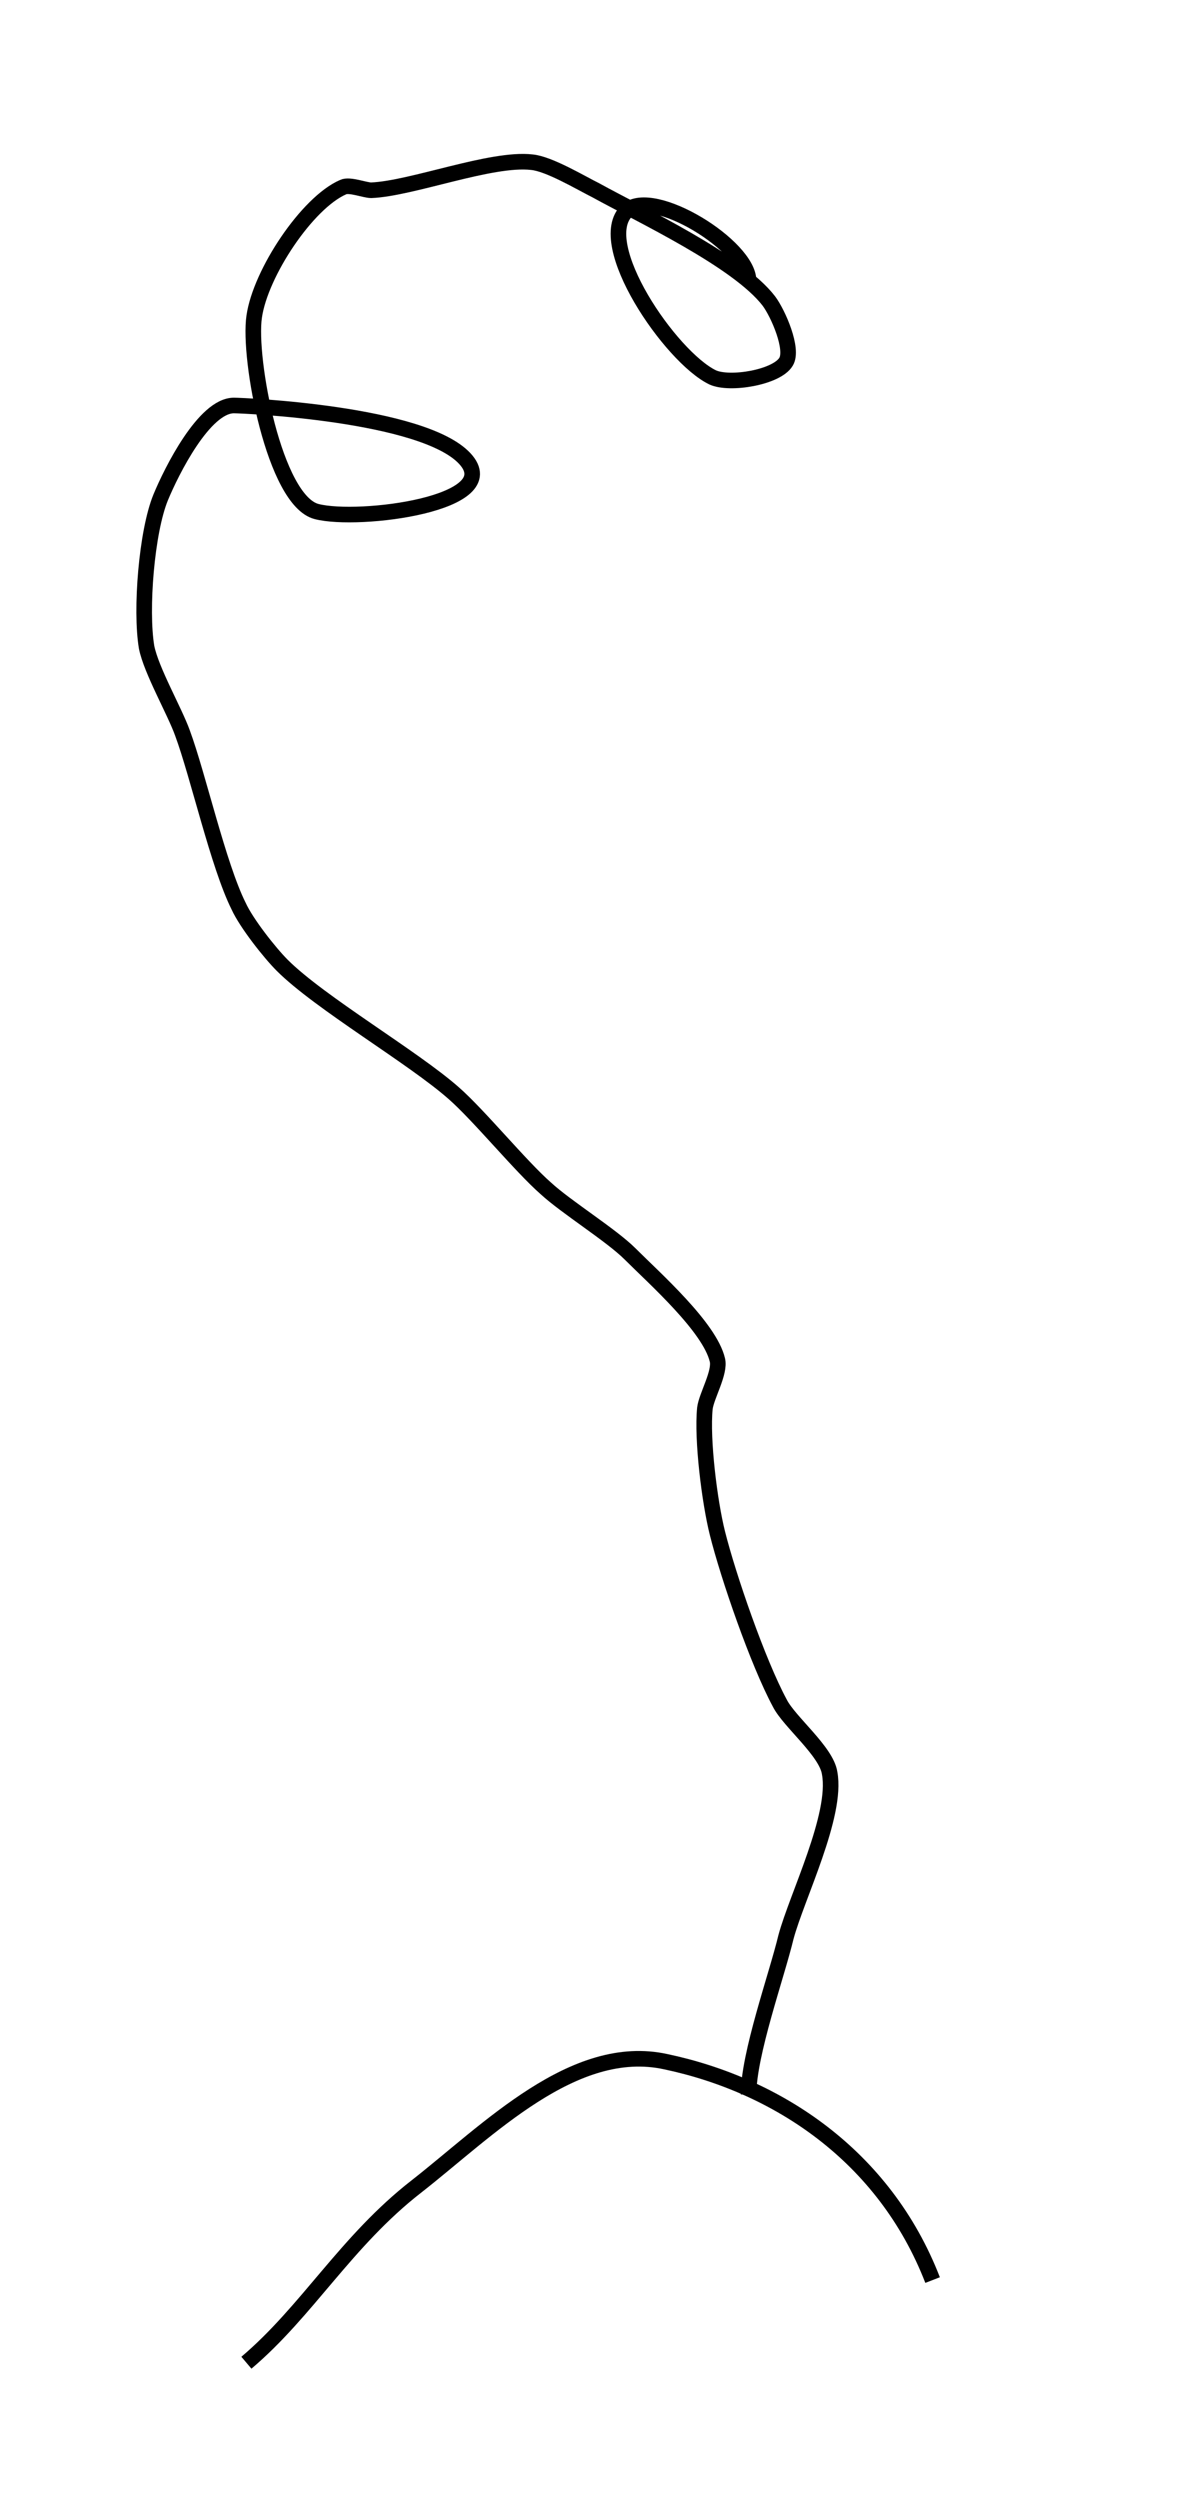 <?xml version="1.0" encoding="utf-8"?>
<!-- Generator: Adobe Illustrator 24.0.0, SVG Export Plug-In . SVG Version: 6.00 Build 0)  -->
<svg version="1.1" id="Layer_1" xmlns:ev="http://www.w3.org/2001/xml-events"
	 xmlns="http://www.w3.org/2000/svg" xmlns:xlink="http://www.w3.org/1999/xlink" x="0px" y="0px" viewBox="0 0 75.6 160.3"
	 style="enable-background:new 0 0 75.6 160.3;" xml:space="preserve">
<style type="text/css">
	.st0{fill:none;stroke:#000000;}
</style>
<path class="st0" d="M15.8,151.5c3.9-3.3,6.4-7.8,10.9-11.3c4.6-3.6,10.1-9.3,16-8c7.1,1.5,14,6,17.1,14"/>
<path class="st0" d="M48,134.3c0-2.6,1.8-7.6,2.4-10.1c0.7-2.6,3.3-7.8,2.8-10.5c-0.2-1.4-2.6-3.3-3.2-4.5c-1.4-2.6-3.3-8.1-4-10.9
	c-0.5-2-1-6-0.8-8c0.1-0.8,1-2.3,0.8-3.1c-0.5-2.1-4-5.2-5.6-6.8c-1.2-1.2-4.1-3-5.4-4.2c-1.6-1.4-4.3-4.7-5.9-6.1
	c-2.6-2.3-8.6-5.8-11-8.2c-0.8-0.8-2.3-2.7-2.8-3.8c-1.3-2.6-2.6-8.4-3.6-11.1c-0.5-1.4-2-4-2.3-5.5c-0.4-2.4,0-7.4,0.9-9.6
	c0.7-1.7,2.8-5.9,4.7-5.9c0.6,0,12.1,0.5,14.8,3.4c2.7,2.9-6.8,4.1-9.5,3.4s-4.4-9.8-4-12.5c0.4-2.8,3.4-7.3,5.7-8.3
	c0.4-0.2,1.4,0.2,1.8,0.2c2.6-0.1,7.7-2.1,10.3-1.8c1.1,0.1,3.1,1.3,4.1,1.8c2.9,1.6,9.1,4.5,11.1,7.1c0.6,0.8,1.6,3.1,1.1,3.9
	c-0.6,1-3.6,1.5-4.7,1c-2.7-1.3-7.7-8.6-5.5-10.7C41.9,12,48,15.8,48,18"/>
</svg>
